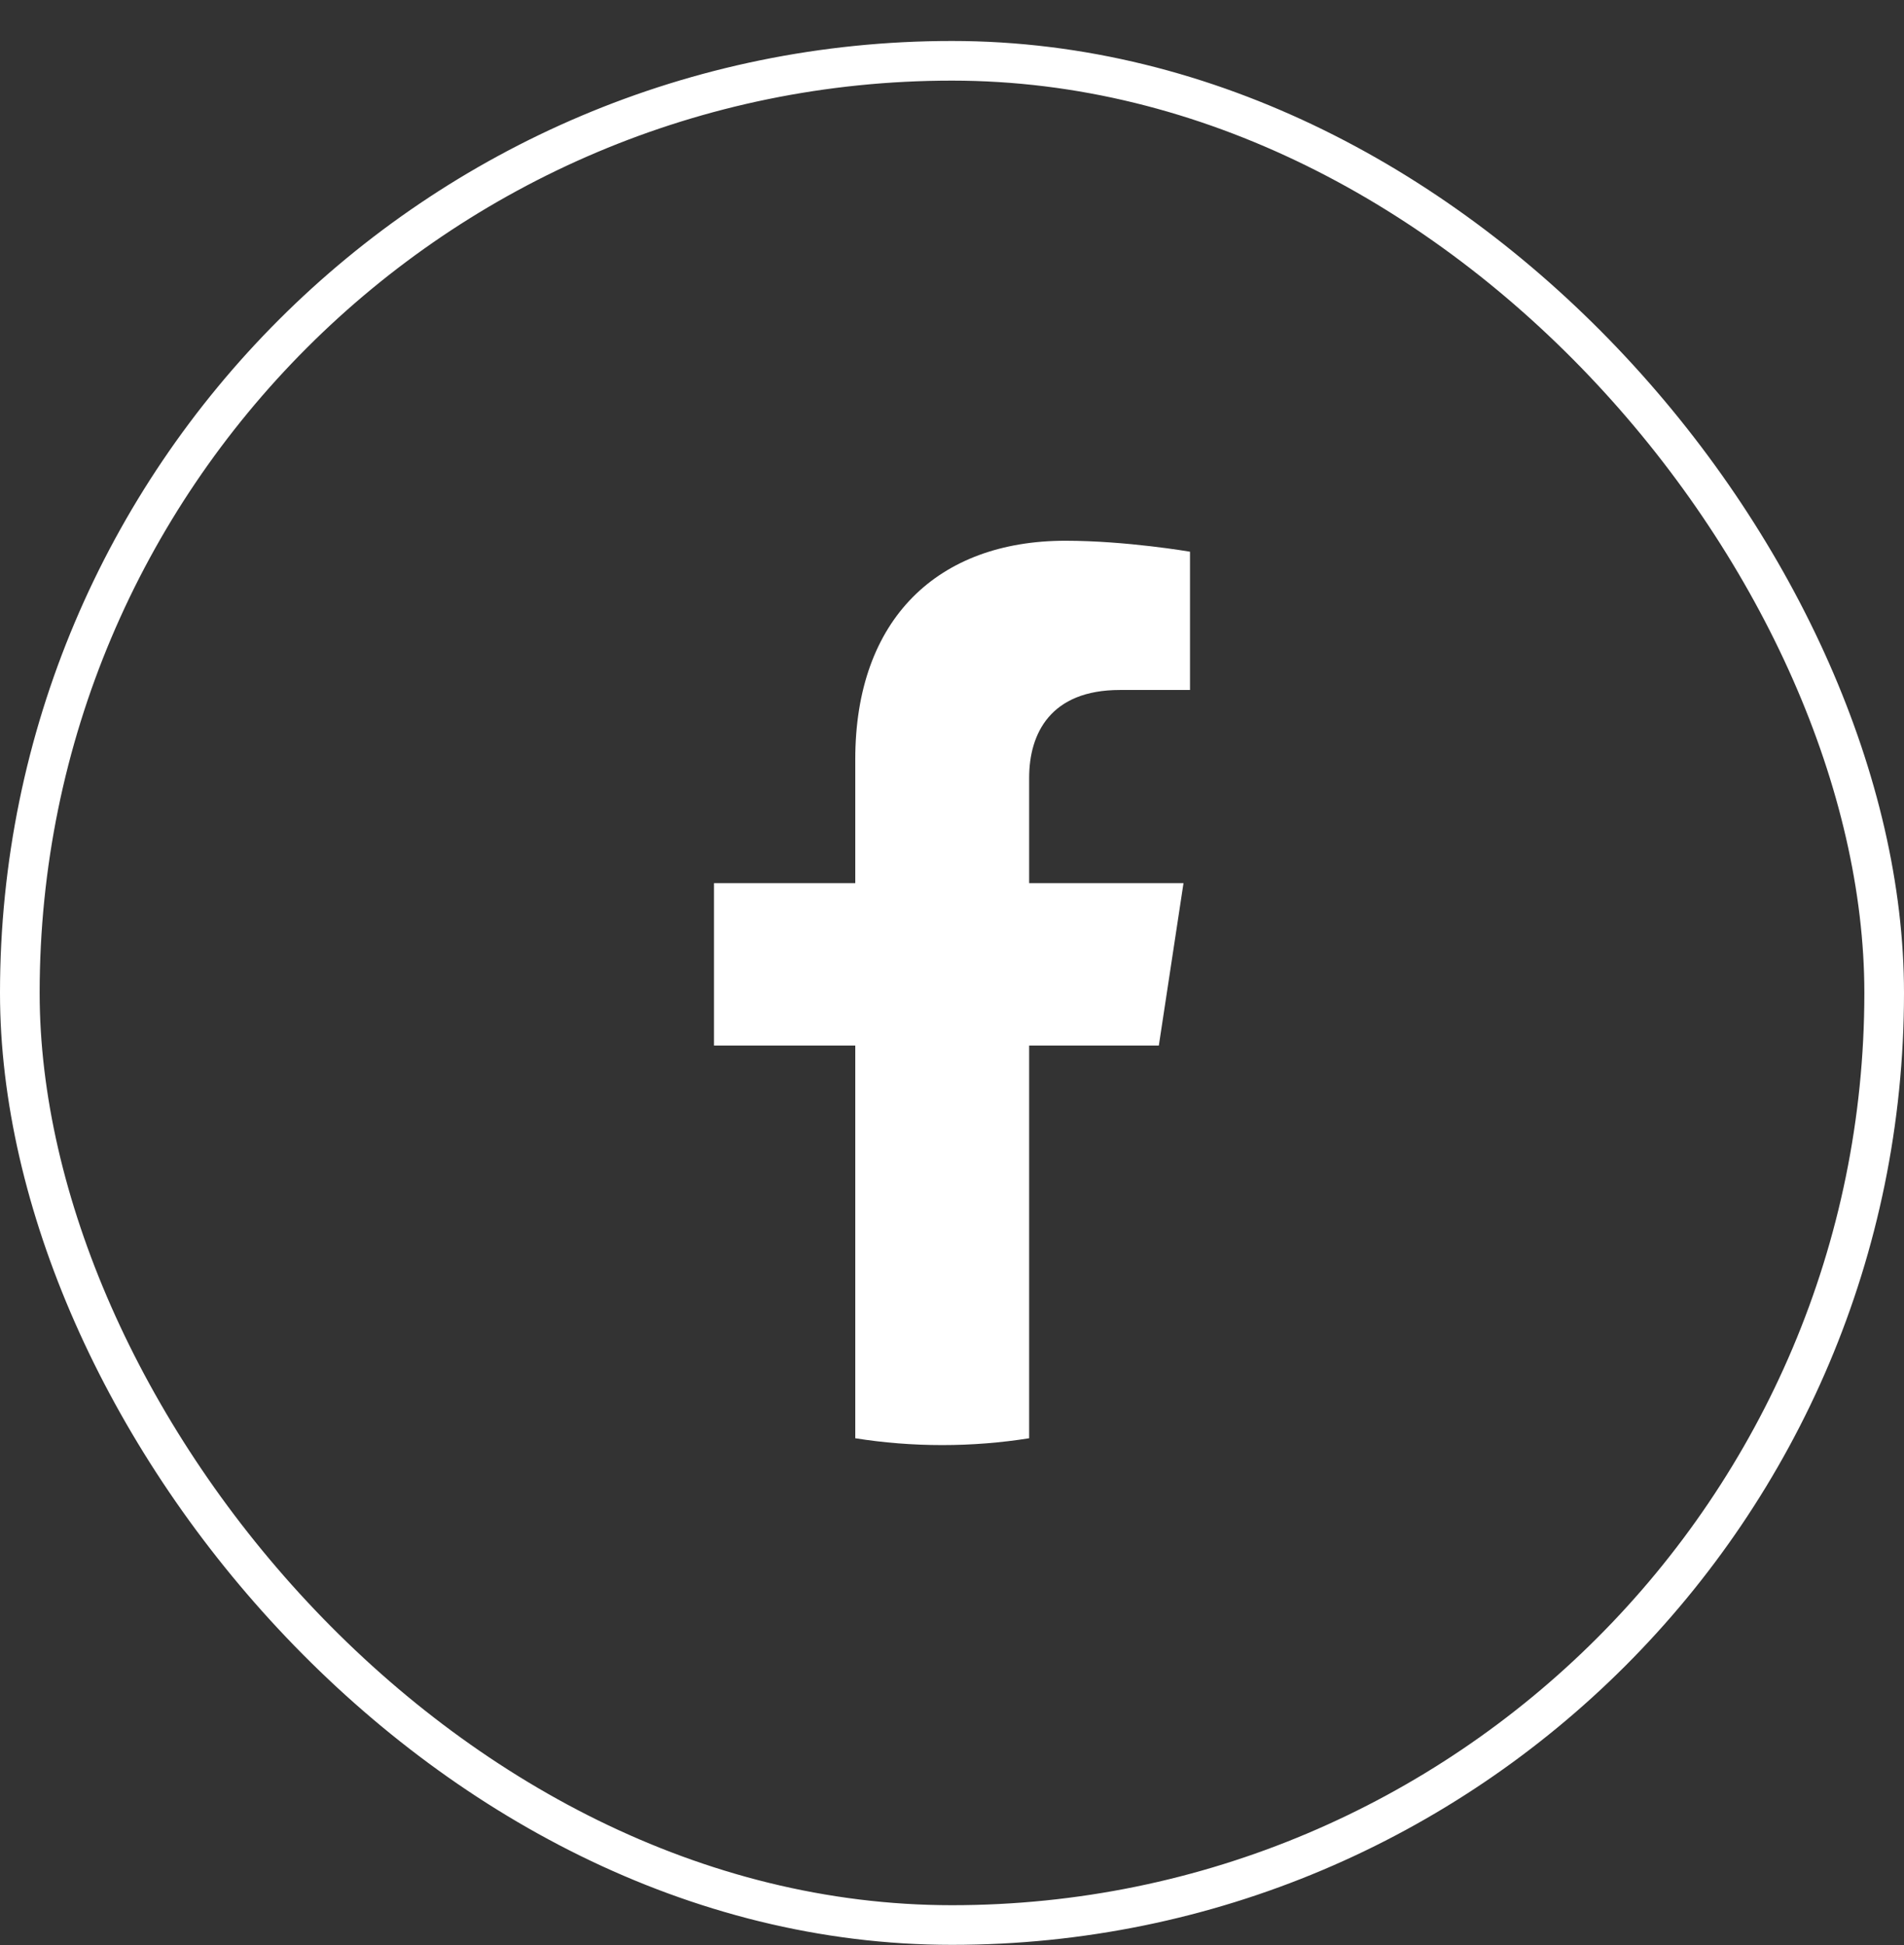 <svg width="46" height="47" viewBox="0 0 46 47" fill="none" xmlns="http://www.w3.org/2000/svg">
<rect x="0" y="0" width="46" height="47" fill="#333333" stroke="none"/>
<rect x="0.479" y="1.469" width="45.042" height="45.042" rx="22.521" stroke="white" stroke-width="0.958"/>
<path d="M27.997 25.262L28.593 21.338H24.864V18.792C24.864 17.718 25.384 16.671 27.054 16.671H28.75V13.33C28.75 13.33 27.211 13.065 25.741 13.065C22.669 13.065 20.663 14.945 20.663 18.347V21.338H17.25V25.262H20.663V34.75C21.349 34.859 22.049 34.915 22.764 34.915C23.478 34.915 24.179 34.859 24.864 34.75V25.262H27.997Z" fill="white"/>
</svg>
